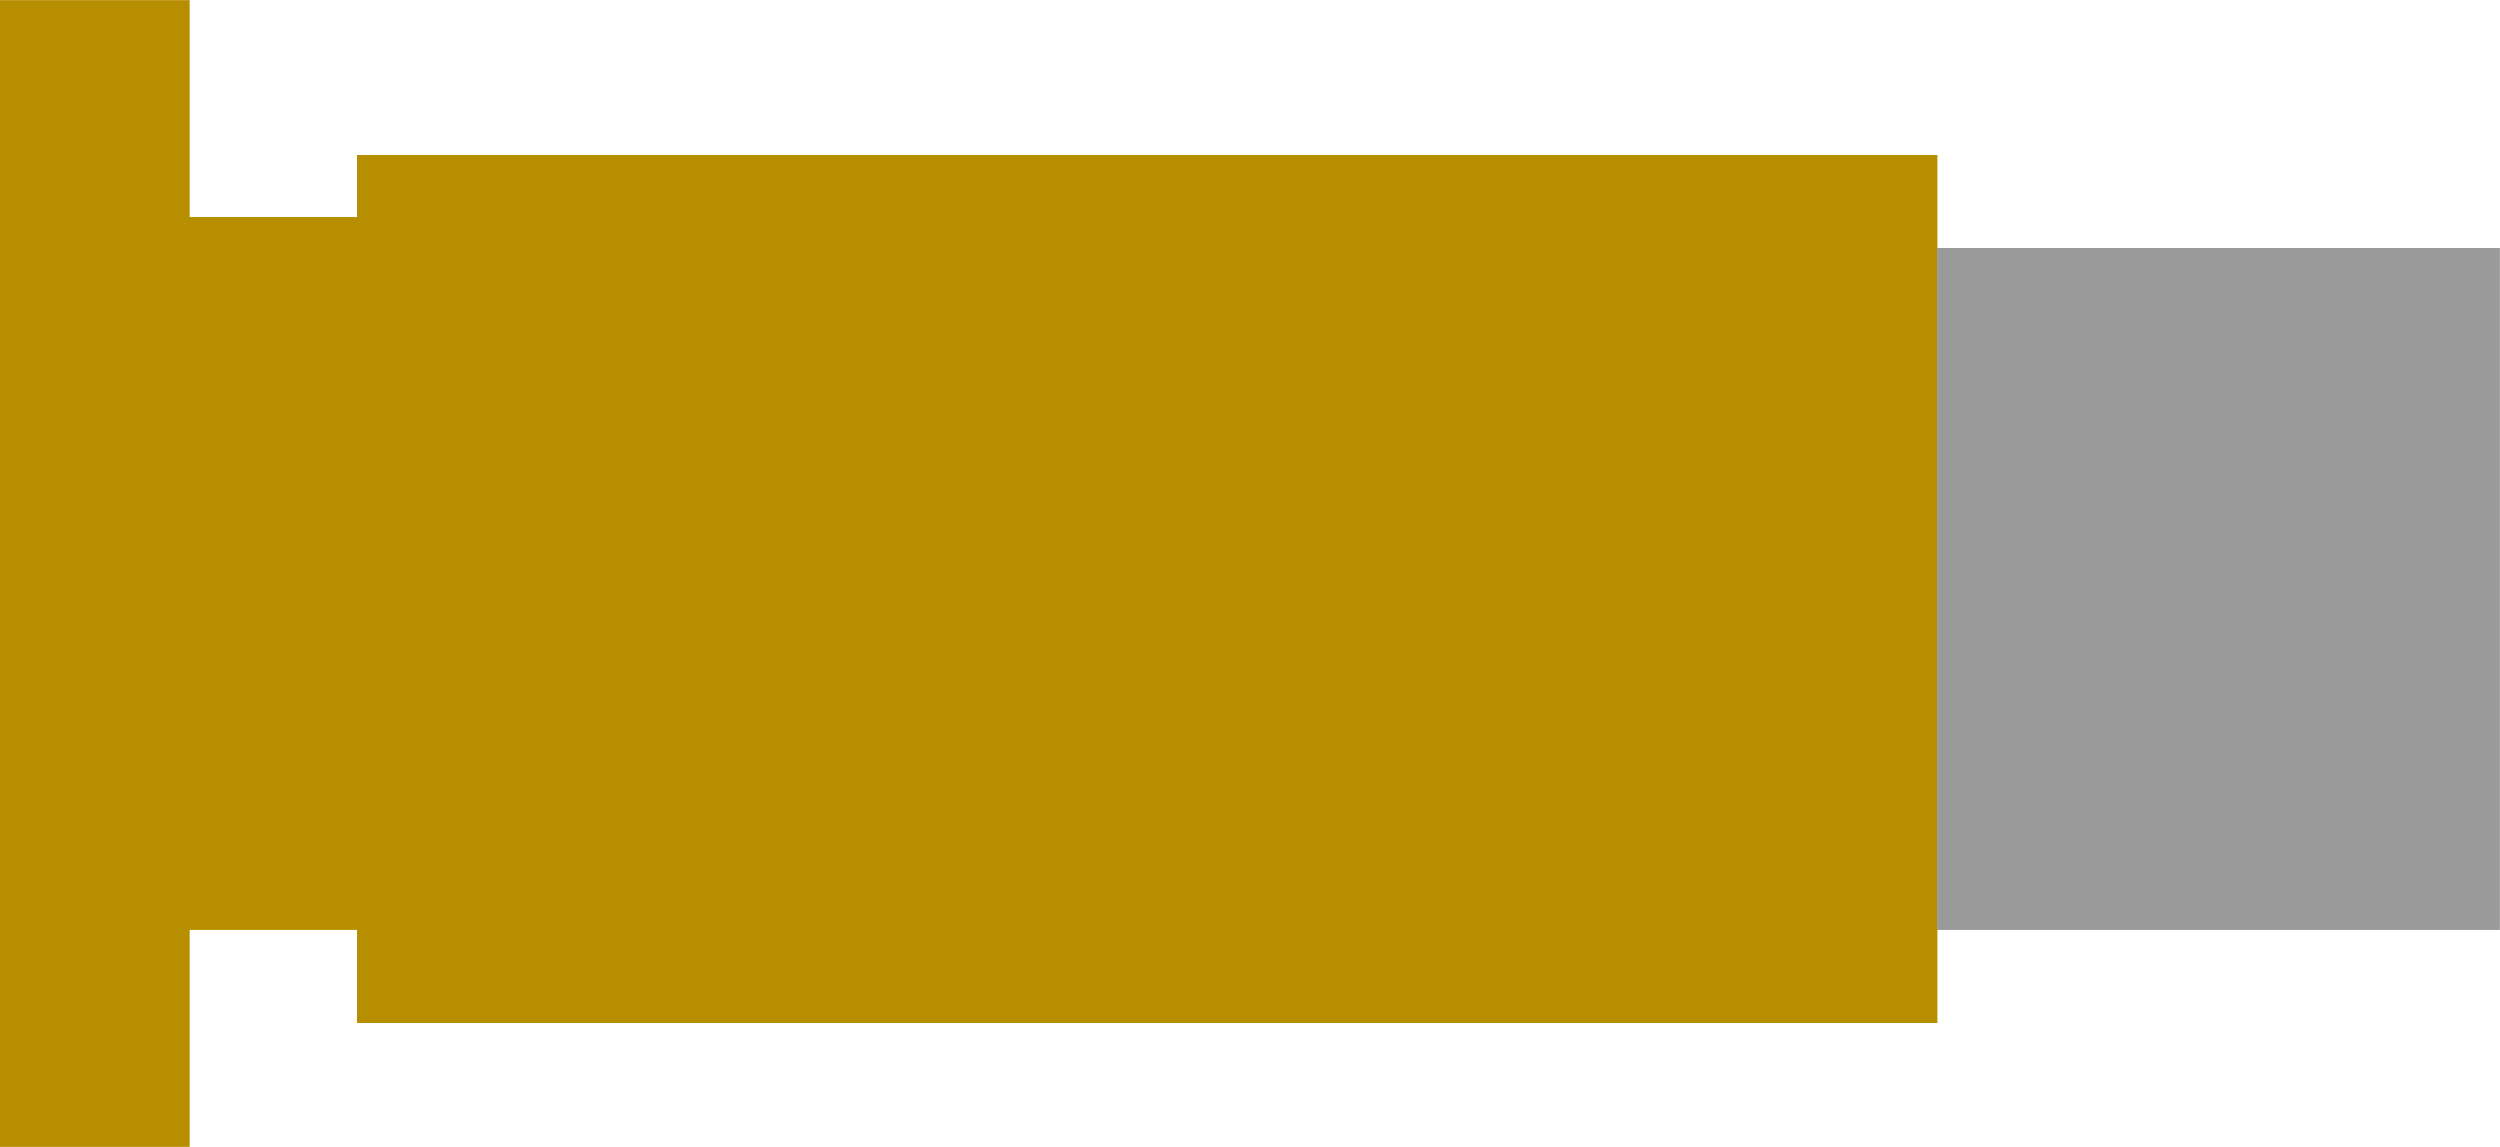<svg version="1.1" xmlns="http://www.w3.org/2000/svg" xmlns:xlink="http://www.w3.org/1999/xlink" width="18.902" height="8.671" viewBox="0,0,18.902,8.671"><g transform="translate(-230.549,-175.664)"><g data-paper-data="{&quot;isPaintingLayer&quot;:true}" fill-rule="nonzero" stroke="none" stroke-width="0" stroke-linecap="butt" stroke-linejoin="miter" stroke-miterlimit="10" stroke-dasharray="" stroke-dashoffset="0" style="mix-blend-mode: normal"><path d="M230.549,184.336v-8.671h1.434v8.671z" fill="#b78e00"/><path d="M231.744,182.695v-5.39h1.912v5.39z" fill="#b78e00"/><path d="M233.249,183.398v-6.562h11.947v6.562z" fill="#b78e00"/><path d="M233.249,183.398v-6.562h11.947v6.562z" fill="#b78e00"/><path d="M245.195,182.695v-5.156h4.255v5.156z" fill="#9a9a9a"/></g></g></svg>